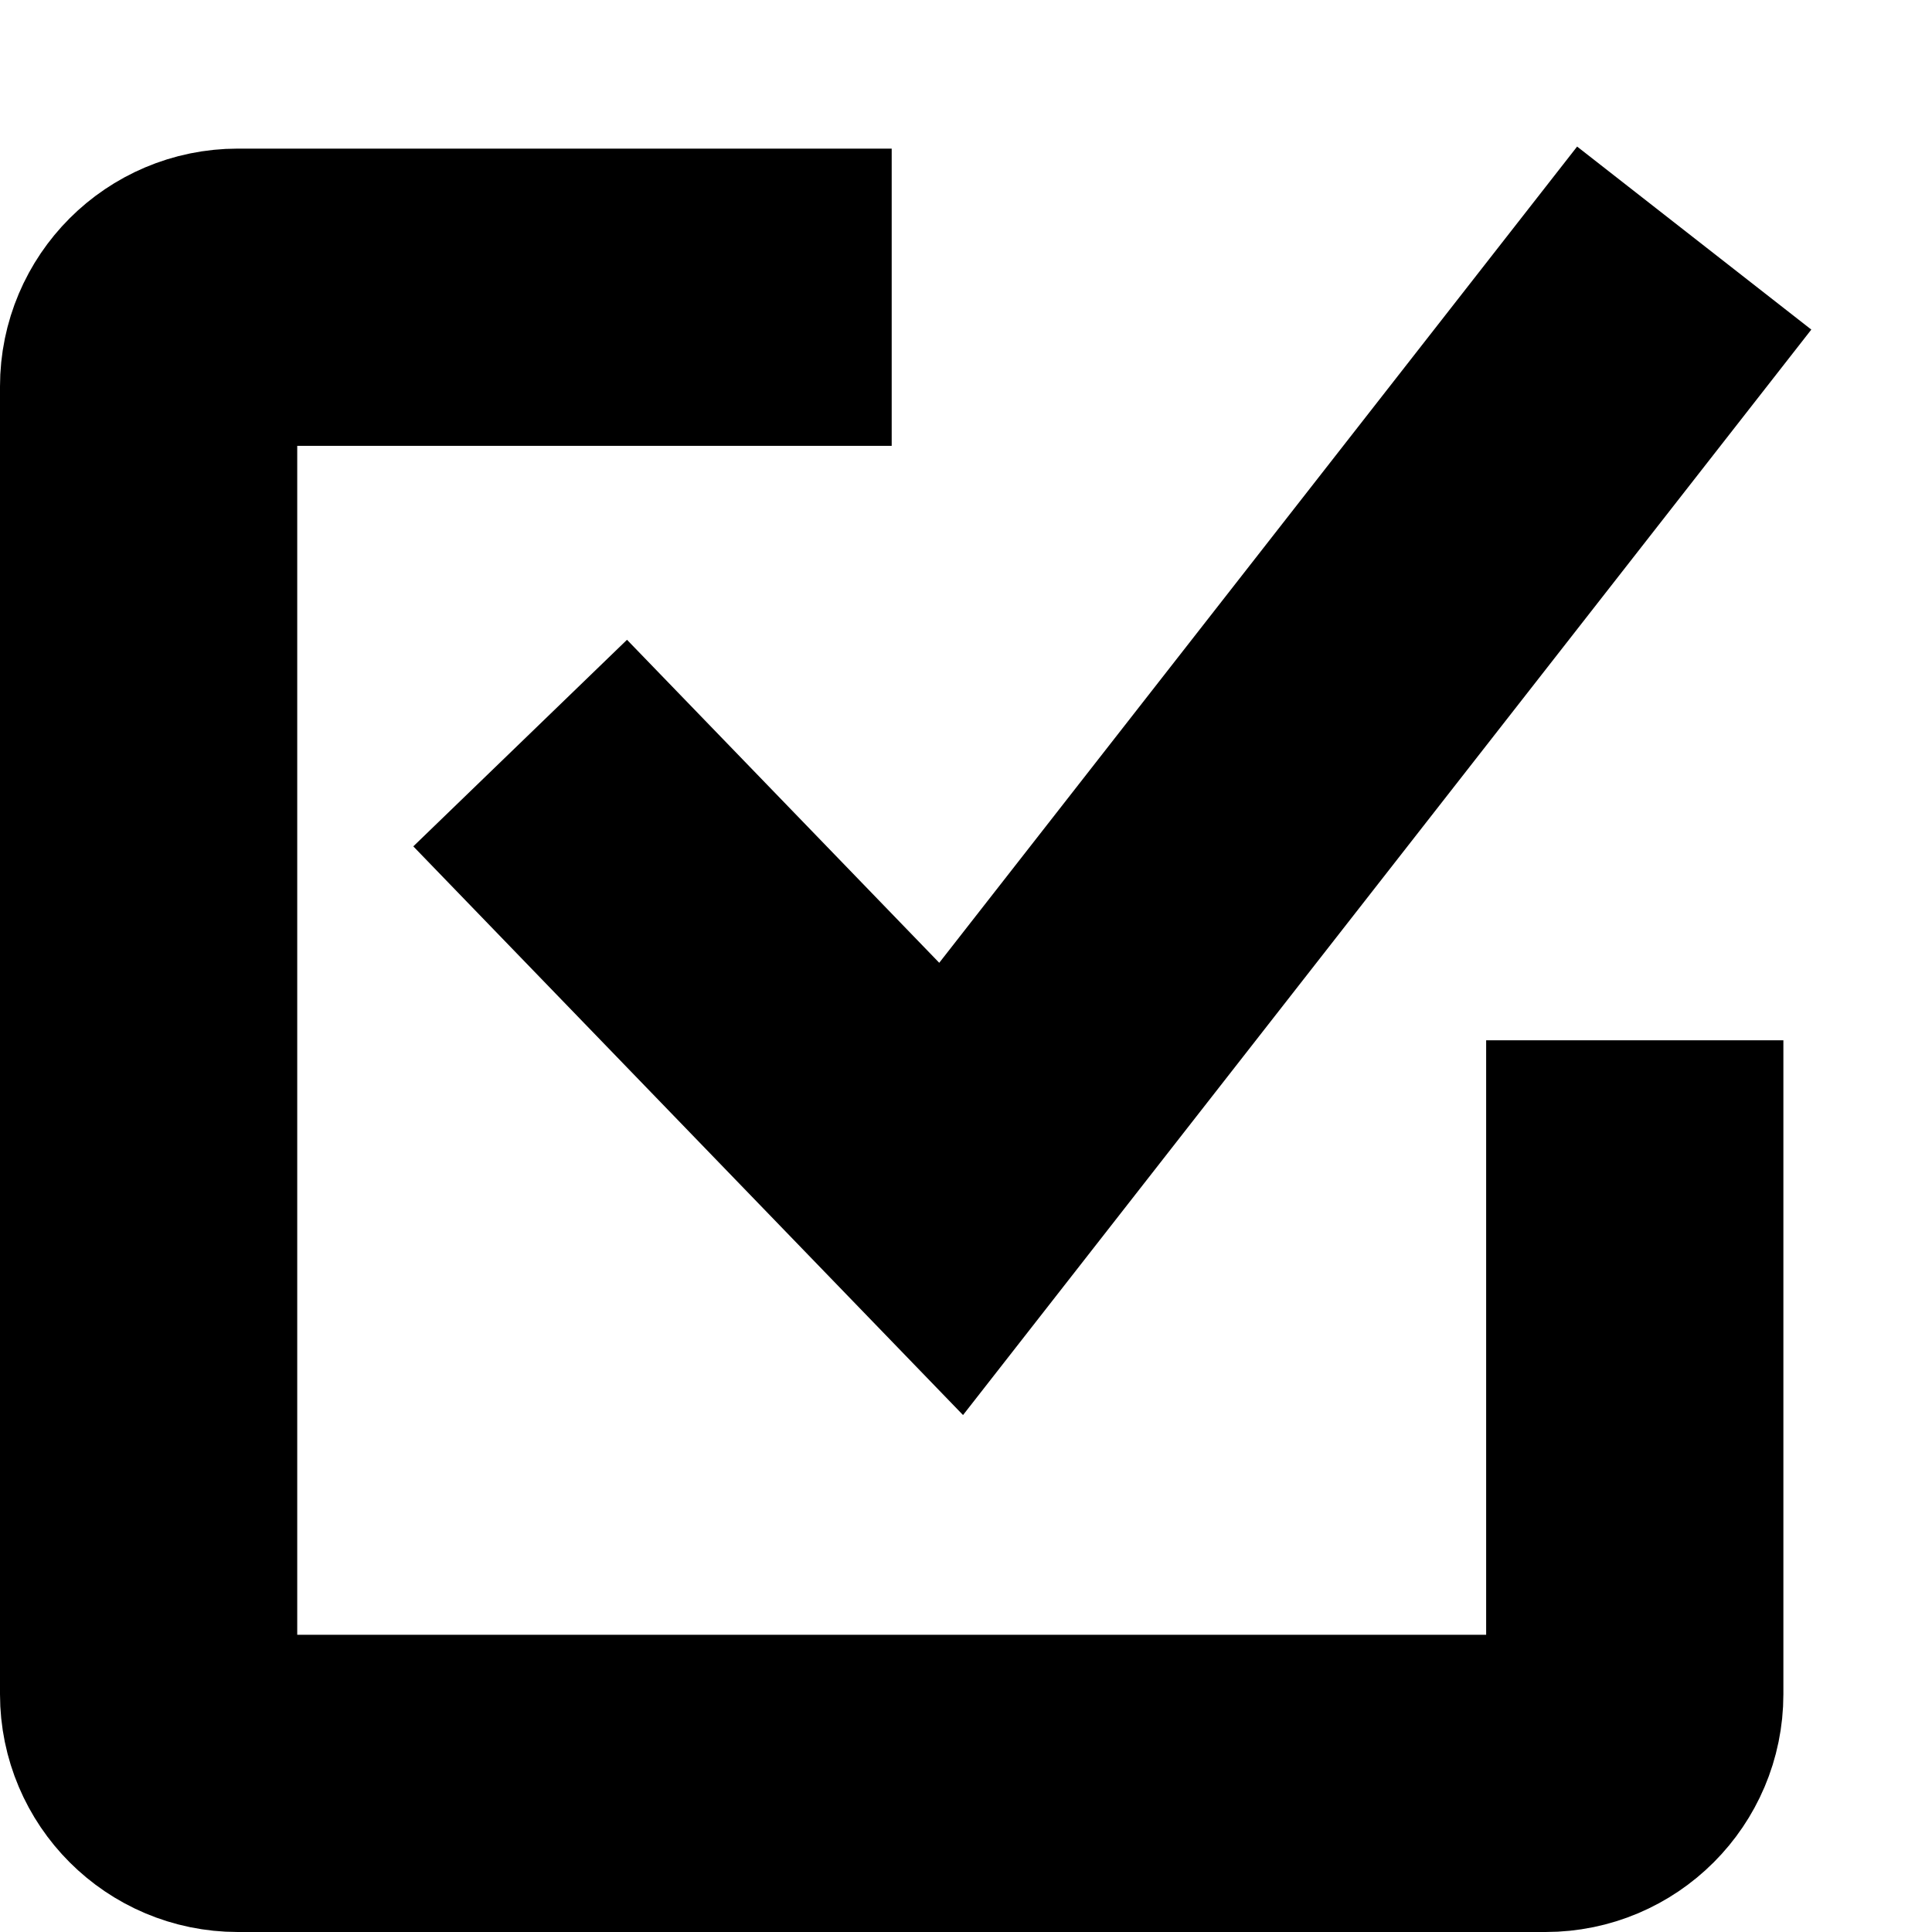 <svg xmlns:xlink="http://www.w3.org/1999/xlink" xmlns="http://www.w3.org/2000/svg" width="13" height="13" viewBox="0 0 13 13" fill="none">
<path d="M6 2H1.6C1.269 2 1 2.269 1 2.6V11.4C1 11.731 1.269 12 1.6 12H10.4C10.731 12 11 11.731 11 11.4V7" stroke="black" stroke-width="2"/>
<path d="M3.5 5L6.4 8L11.4 1.602" stroke="black" stroke-width="2"/>
</svg>